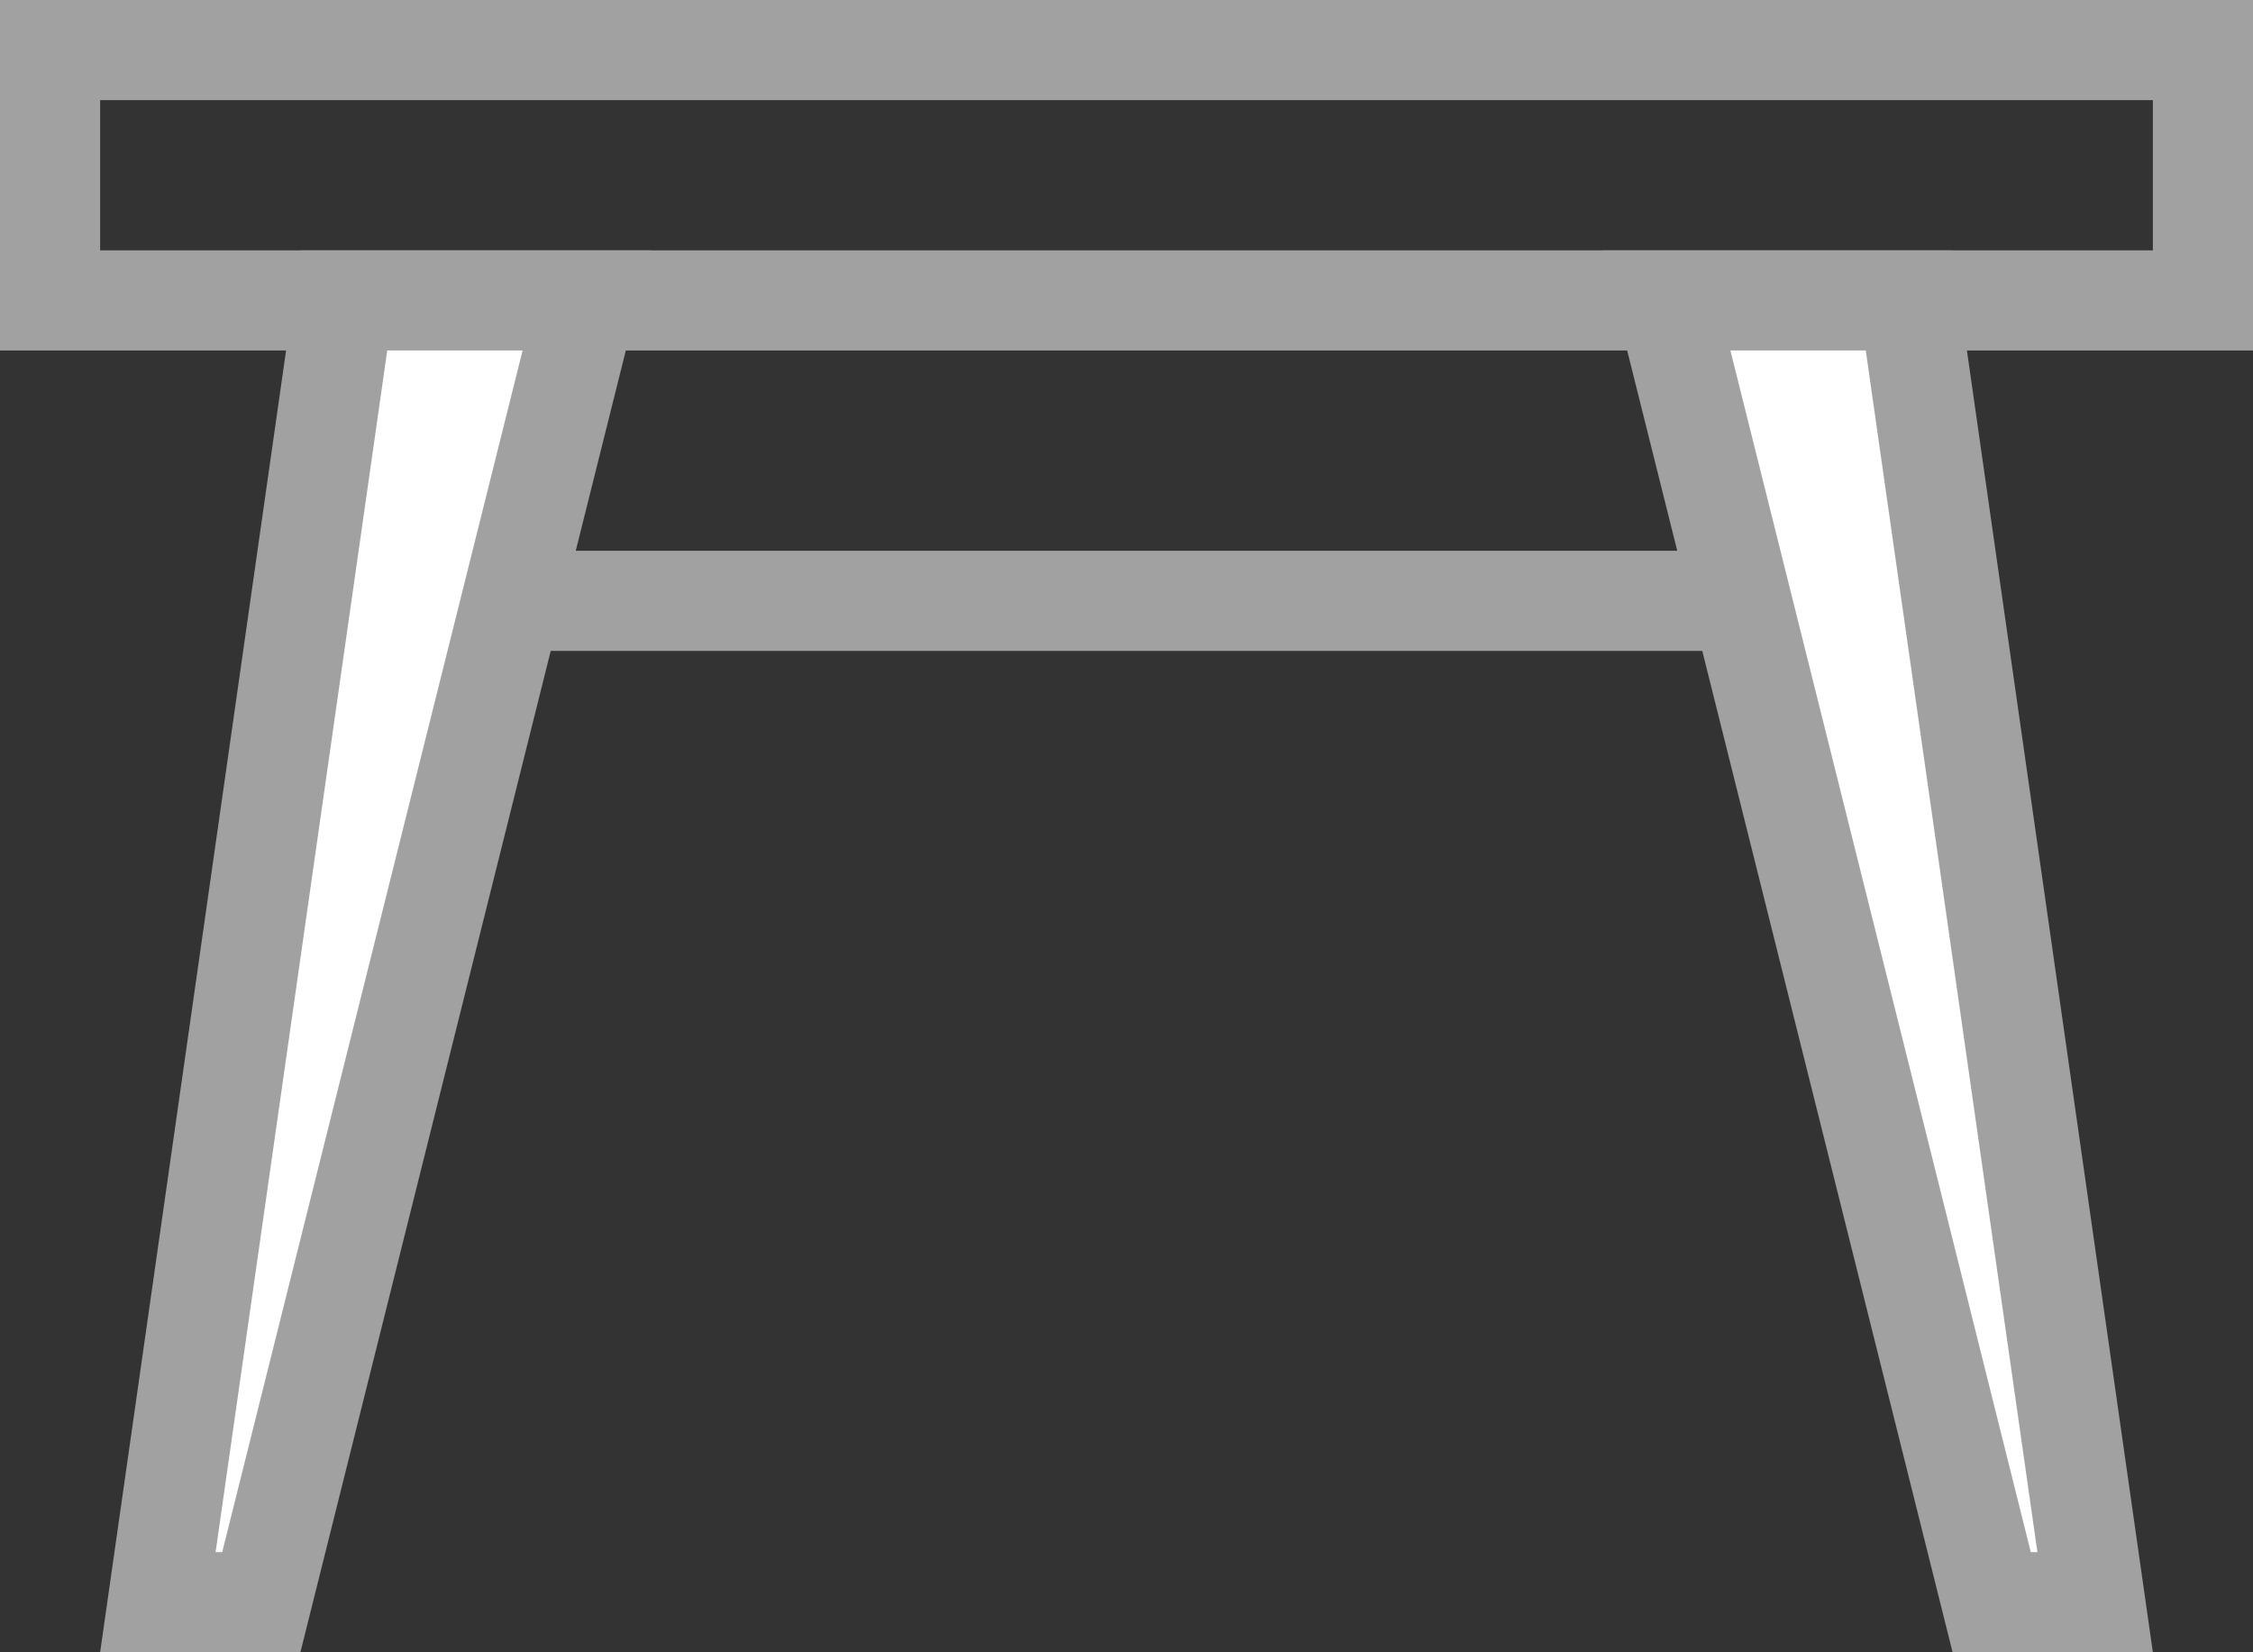 <?xml version="1.0" encoding="UTF-8"?>
<svg width="45px" height="33px" viewBox="0 0 45 33" version="1.1" xmlns="http://www.w3.org/2000/svg" xmlns:xlink="http://www.w3.org/1999/xlink">
    <rect x="0" y="0" width="45" height="33" fill="#333333" stroke="none"/>
    <!-- Generator: Sketch 50.2 (55047) - http://www.bohemiancoding.com/sketch -->
    <title>Group</title>
    <desc>Created with Sketch.</desc>
    <defs></defs>
    <g id="Symbols" stroke="none" stroke-width="1" fill="none" fill-rule="evenodd">
        <g id="icons/ic_table6" transform="translate(-15, -21)">
            <g id="Group">
                <rect id="Rectangle-13-Copy" x="0" y="0" width="75" height="75"></rect>
                <g id="table" transform="translate(15, 21)">
                    <path d="M45,7 L0,7 L0,0 L45,0 L45,7 Z M2,5 L43,5 L43,2 L2,2 L2,5 Z" id="Fill-1" fill="#A1A1A1"></path>
                    <polygon id="Fill-6" fill="#A1A1A1" points="34.687 13 9.687 13 9.687 11 34.687 11"></polygon>
                    <path d="M3.153,32 L5.219,32 L11.719,6 L6.867,6 L3.153,32 Z" id="Fill-4" stroke="#A1A1A1" stroke-width="2" fill="#FFFFFF"></path>
                    <path d="M33.153,32 L35.219,32 L41.719,6 L36.867,6 L33.153,32 Z" id="Fill-4-Copy" stroke="#A1A1A1" stroke-width="2" fill="#FFFFFF" transform="translate(37.5, 19) scale(-1, 1) translate(-37.5, -19) "></path>
                </g>
            </g>
        </g>
    </g>
</svg>